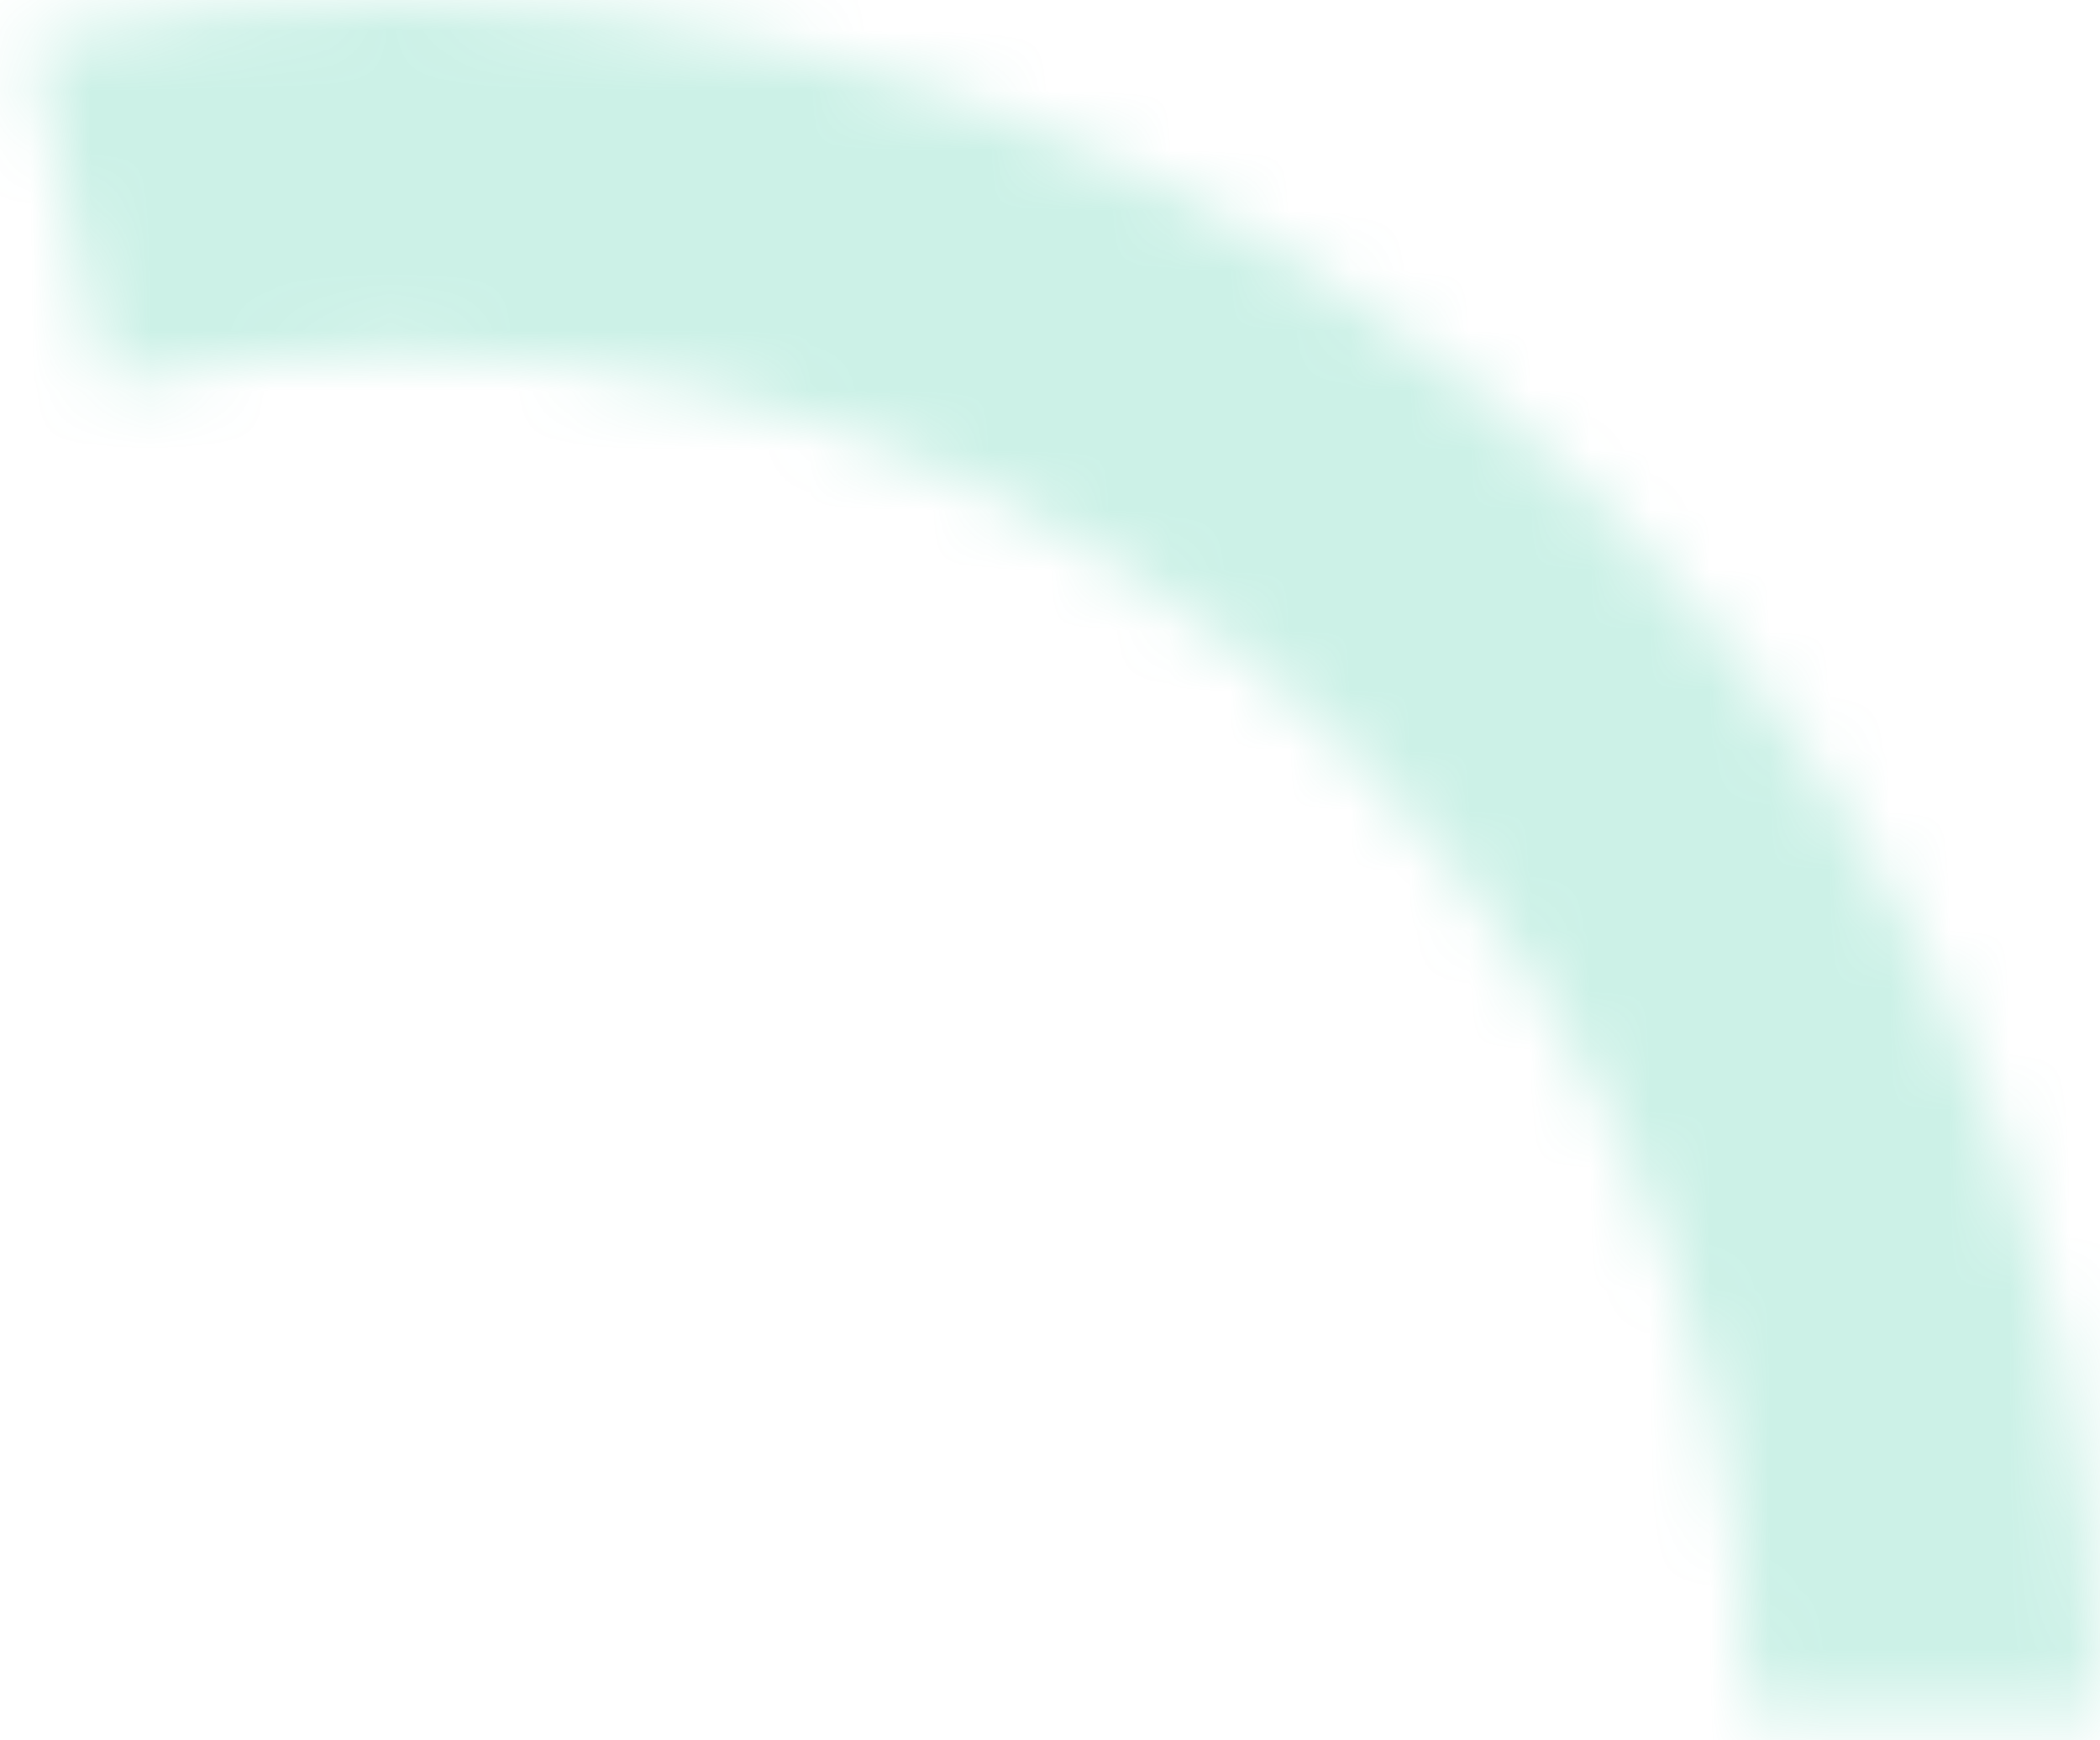 <svg width="35" height="29" viewBox="0 0 35 29" fill="none" xmlns="http://www.w3.org/2000/svg">
<mask id="path-1-inside-1" fill="white">
<path d="M35 28.5C35 24.248 34.049 20.05 32.216 16.214C30.383 12.377 27.715 9 24.407 6.328C21.099 3.657 17.235 1.759 13.099 0.775C8.963 -0.21 4.659 -0.257 0.502 0.638L1.739 6.382C5.038 5.672 8.455 5.709 11.739 6.49C15.022 7.272 18.089 8.778 20.715 10.899C23.341 13.02 25.459 15.701 26.914 18.747C28.369 21.792 29.124 25.125 29.124 28.5H35Z"/>
</mask>
<path d="M35 28.5C35 24.248 34.049 20.05 32.216 16.214C30.383 12.377 27.715 9 24.407 6.328C21.099 3.657 17.235 1.759 13.099 0.775C8.963 -0.21 4.659 -0.257 0.502 0.638L1.739 6.382C5.038 5.672 8.455 5.709 11.739 6.49C15.022 7.272 18.089 8.778 20.715 10.899C23.341 13.02 25.459 15.701 26.914 18.747C28.369 21.792 29.124 25.125 29.124 28.5H35Z" stroke="#00BB89" stroke-opacity="0.2" stroke-width="12" mask="url(#path-1-inside-1)"/>
</svg>
